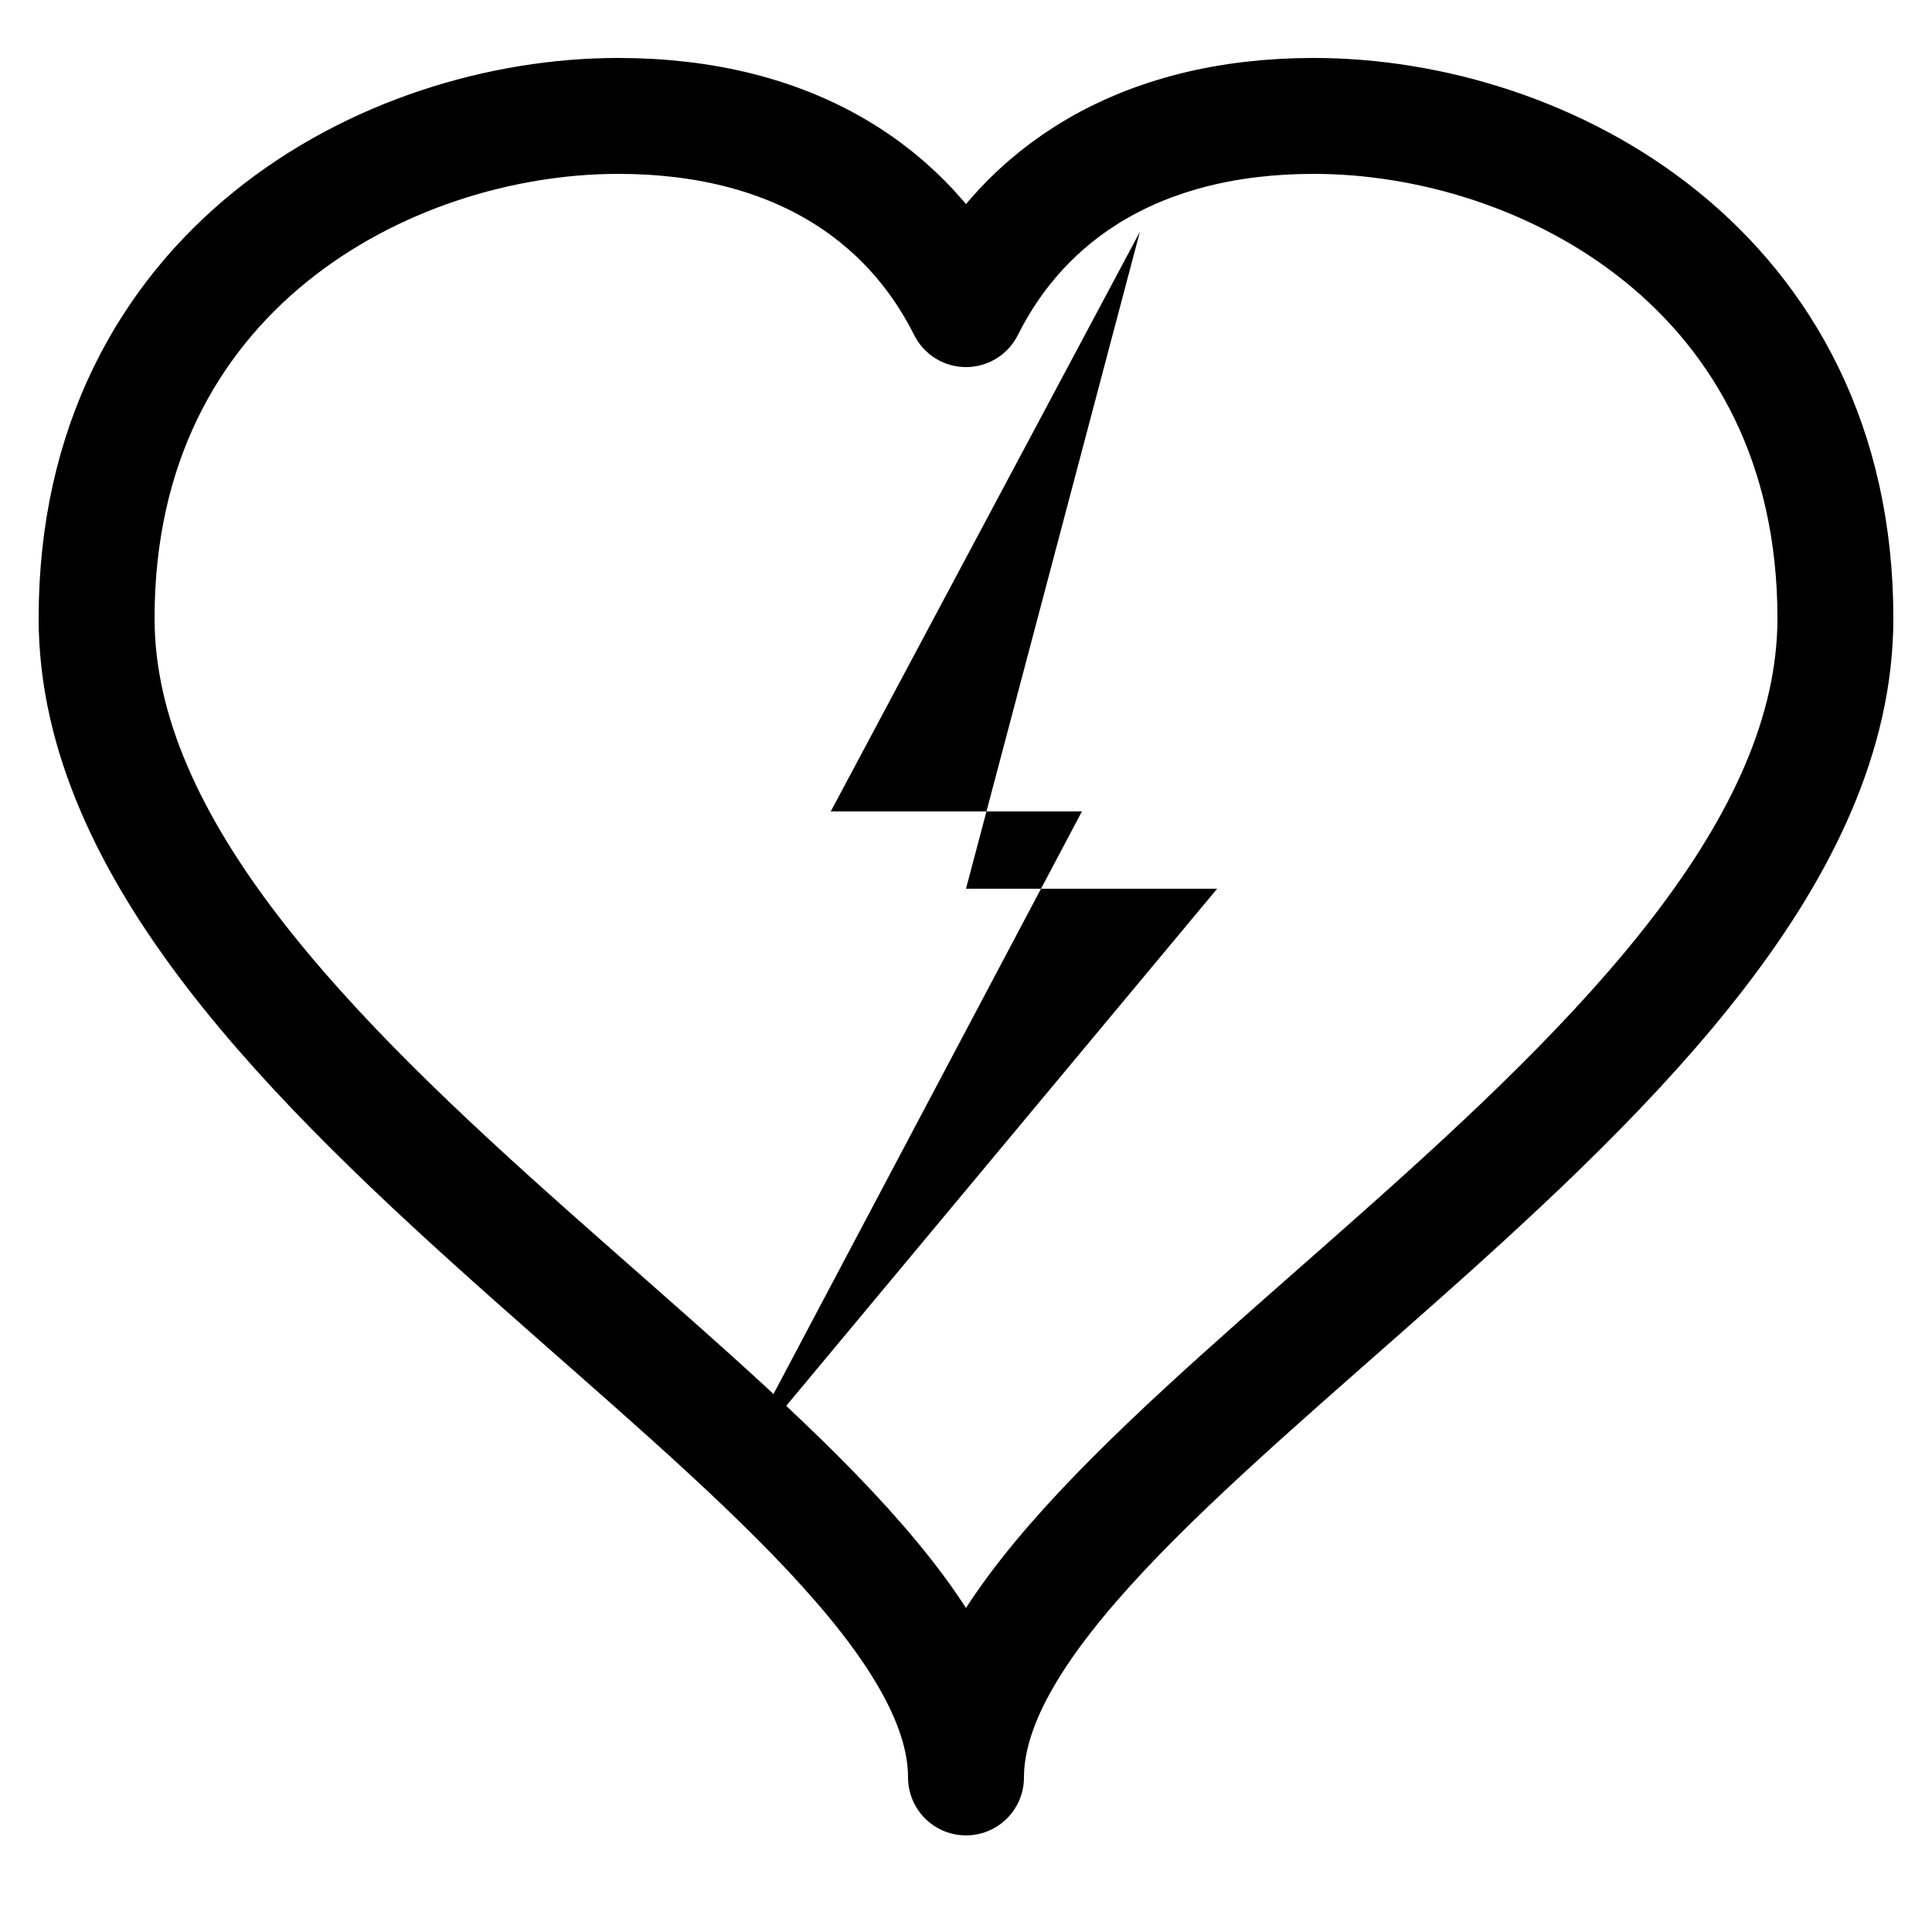 <?xml version="1.0" encoding="UTF-8"?>
<svg xmlns="http://www.w3.org/2000/svg" viewBox="0 0 100 100">
  <title>RIMIAM - Lightning Heart (Duotone)</title>
  <defs>
    <style>
      .heart{ fill:none; stroke: currentColor; stroke-width:6; stroke-linejoin:round; }
      .bolt{ fill: currentColor; }
    </style>
  </defs>
  <path class="heart" d="M50 92 C50 76, 5 56, 5 32 C5 14, 20 6, 32 6 C41 6, 47 10, 50 16 C53 10, 59 6, 68 6 C80 6, 95 14, 95 32 C95 56, 50 76, 50 92 Z"/>
  <path class="bolt" d="M59 12 L43 42 H56 L38 76 L63 46 H50 Z" />
</svg>